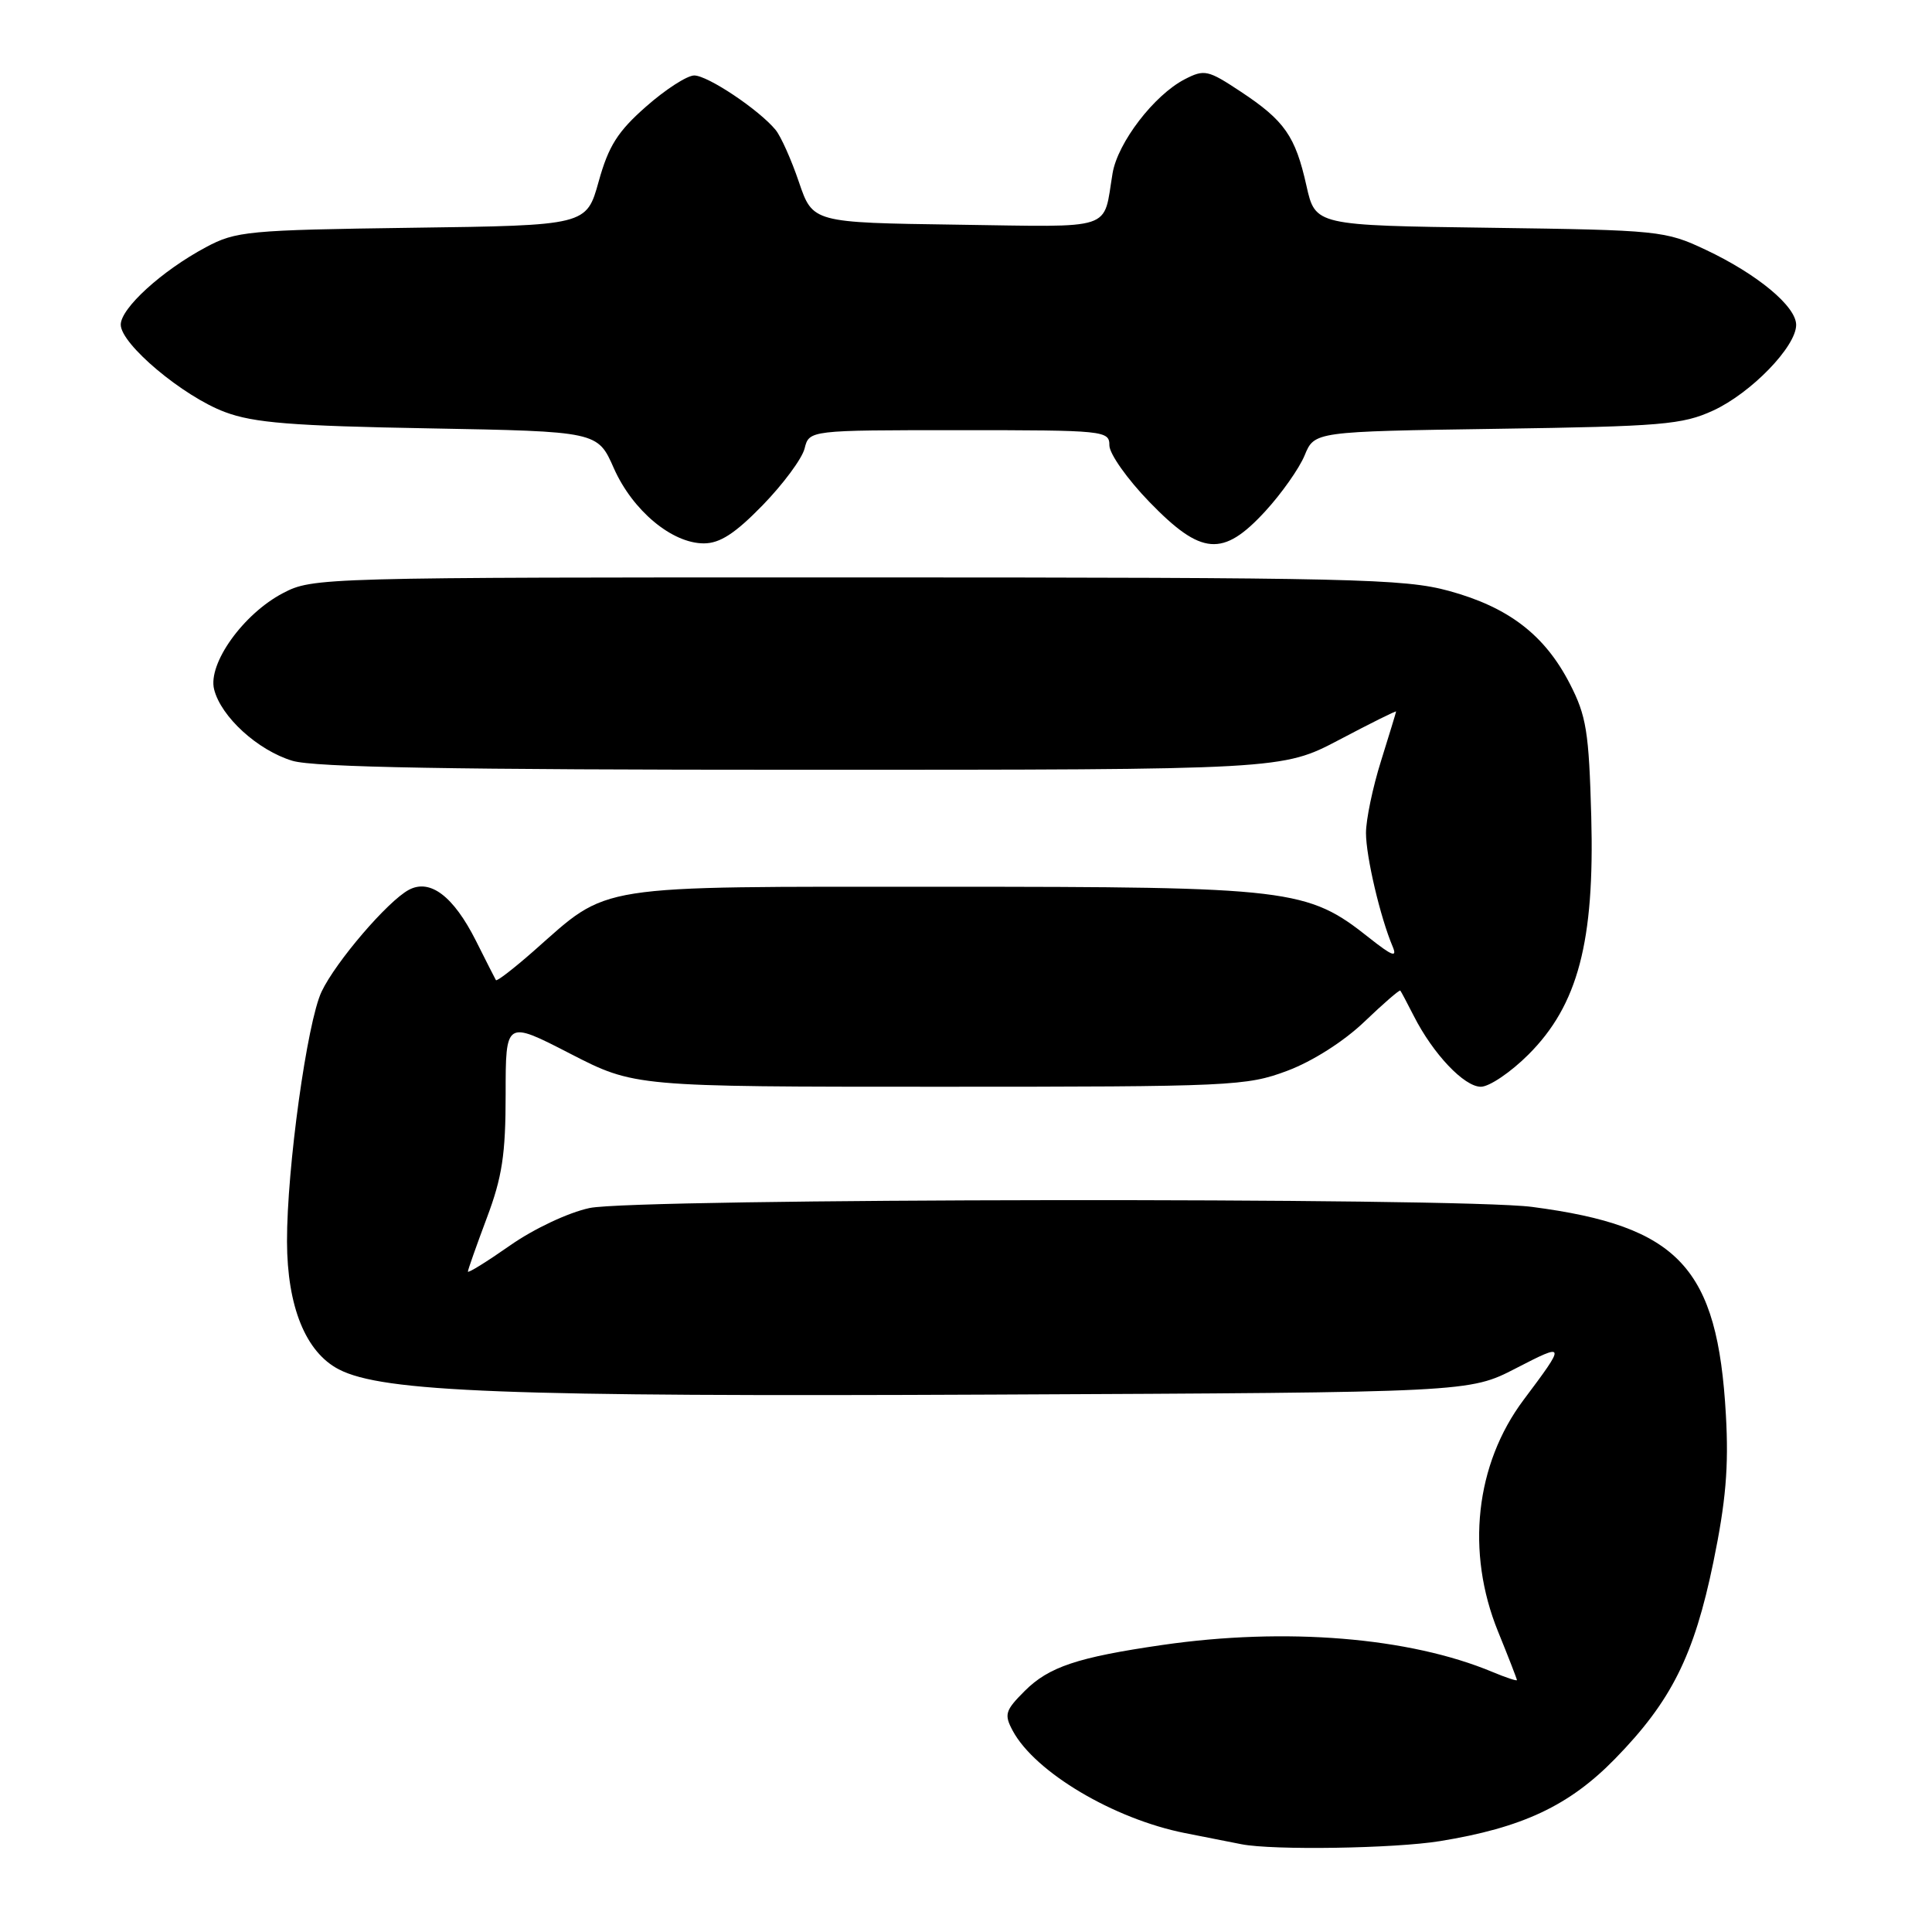 <?xml version="1.0" encoding="UTF-8" standalone="no"?>
<!DOCTYPE svg PUBLIC "-//W3C//DTD SVG 1.1//EN" "http://www.w3.org/Graphics/SVG/1.1/DTD/svg11.dtd" >
<svg xmlns="http://www.w3.org/2000/svg" xmlns:xlink="http://www.w3.org/1999/xlink" version="1.1" viewBox="0 0 256 256">
 <g >
 <path fill="currentColor"
d=" M 190.79 243.96 C 201.71 242.19 207.93 239.27 214.00 233.05 C 221.46 225.41 224.47 219.40 227.03 206.99 C 228.68 198.97 229.08 194.38 228.69 187.50 C 227.59 167.93 222.50 162.47 203.00 159.92 C 193.26 158.64 84.15 158.77 78.12 160.07 C 75.30 160.67 70.72 162.83 67.57 165.04 C 64.51 167.18 62.00 168.74 62.00 168.49 C 62.00 168.25 63.13 165.06 64.50 161.40 C 66.54 155.98 67.00 152.98 67.00 144.99 C 67.00 135.21 67.00 135.21 75.54 139.61 C 84.08 144.00 84.08 144.00 124.50 144.00 C 163.16 144.00 165.17 143.91 170.56 141.89 C 173.90 140.64 178.05 138.00 180.77 135.40 C 183.29 132.99 185.44 131.12 185.55 131.26 C 185.66 131.39 186.46 132.91 187.34 134.63 C 189.89 139.65 194.01 144.00 196.22 144.00 C 197.34 144.00 200.18 142.08 202.53 139.73 C 209.09 133.17 211.30 124.78 210.85 108.21 C 210.54 96.95 210.21 94.87 208.00 90.58 C 204.67 84.12 199.89 80.46 192.00 78.30 C 186.06 76.68 179.33 76.52 113.50 76.51 C 42.41 76.50 41.45 76.53 37.50 78.59 C 32.24 81.34 27.52 87.93 28.37 91.34 C 29.28 94.98 34.16 99.43 38.75 100.81 C 41.65 101.68 59.96 102.00 106.32 102.00 C 169.90 102.00 169.90 102.00 177.45 98.03 C 181.60 95.84 184.99 94.15 184.99 94.28 C 184.98 94.40 184.08 97.35 182.99 100.84 C 181.89 104.33 181.00 108.62 181.00 110.37 C 181.00 113.49 182.89 121.55 184.54 125.44 C 185.17 126.94 184.46 126.67 181.43 124.27 C 173.22 117.75 171.11 117.50 125.00 117.50 C 78.05 117.50 80.88 117.06 70.71 126.02 C 68.07 128.34 65.82 130.08 65.71 129.87 C 65.59 129.67 64.40 127.32 63.06 124.65 C 60.08 118.74 56.99 116.40 54.17 117.91 C 51.37 119.41 44.49 127.44 42.61 131.40 C 40.69 135.45 38.01 154.81 38.03 164.50 C 38.05 173.12 40.50 179.17 44.90 181.45 C 50.72 184.46 67.19 185.09 131.59 184.79 C 194.68 184.50 194.68 184.50 200.86 181.31 C 207.51 177.88 207.53 177.96 201.87 185.51 C 195.49 194.04 194.21 205.64 198.50 216.19 C 199.88 219.58 201.00 222.47 201.00 222.62 C 201.00 222.77 199.54 222.29 197.75 221.54 C 186.74 216.94 170.33 215.60 154.00 217.97 C 142.76 219.60 138.98 220.87 135.79 224.05 C 133.18 226.66 133.03 227.17 134.20 229.35 C 137.16 234.83 147.56 241.01 157.00 242.89 C 160.03 243.49 163.40 244.16 164.50 244.37 C 168.67 245.19 184.75 244.94 190.79 243.96 Z  M 101.06 66.94 C 103.77 64.15 106.27 60.78 106.61 59.44 C 107.22 57.00 107.22 57.00 127.11 57.00 C 146.40 57.00 147.00 57.06 147.00 59.02 C 147.00 60.13 149.39 63.51 152.31 66.52 C 159.19 73.62 162.04 73.85 167.65 67.75 C 169.80 65.41 172.15 62.08 172.87 60.34 C 174.17 57.18 174.17 57.18 198.33 56.82 C 220.20 56.50 222.93 56.27 227.00 54.40 C 232.02 52.09 238.00 45.93 238.00 43.05 C 238.00 40.59 232.85 36.32 226.00 33.09 C 220.65 30.57 219.85 30.49 197.39 30.18 C 174.29 29.87 174.29 29.87 173.11 24.61 C 171.64 18.03 170.22 15.99 164.40 12.14 C 160.05 9.26 159.59 9.16 156.97 10.51 C 152.92 12.61 148.10 18.90 147.42 22.97 C 146.13 30.68 147.97 30.07 126.77 29.77 C 107.69 29.50 107.69 29.50 105.86 24.12 C 104.86 21.17 103.47 18.06 102.77 17.21 C 100.58 14.55 93.78 10.00 91.99 10.00 C 91.05 10.00 88.18 11.85 85.62 14.11 C 81.85 17.42 80.64 19.34 79.33 24.04 C 77.71 29.87 77.71 29.87 54.60 30.18 C 32.86 30.48 31.25 30.63 27.28 32.76 C 21.47 35.86 16.00 40.84 16.00 43.02 C 16.00 45.60 24.26 52.53 29.81 54.60 C 33.61 56.03 38.71 56.44 56.84 56.76 C 79.19 57.17 79.19 57.17 81.34 62.05 C 83.82 67.64 89.03 72.00 93.26 72.00 C 95.39 72.00 97.40 70.70 101.06 66.94 Z "/>
</g>
</svg>
